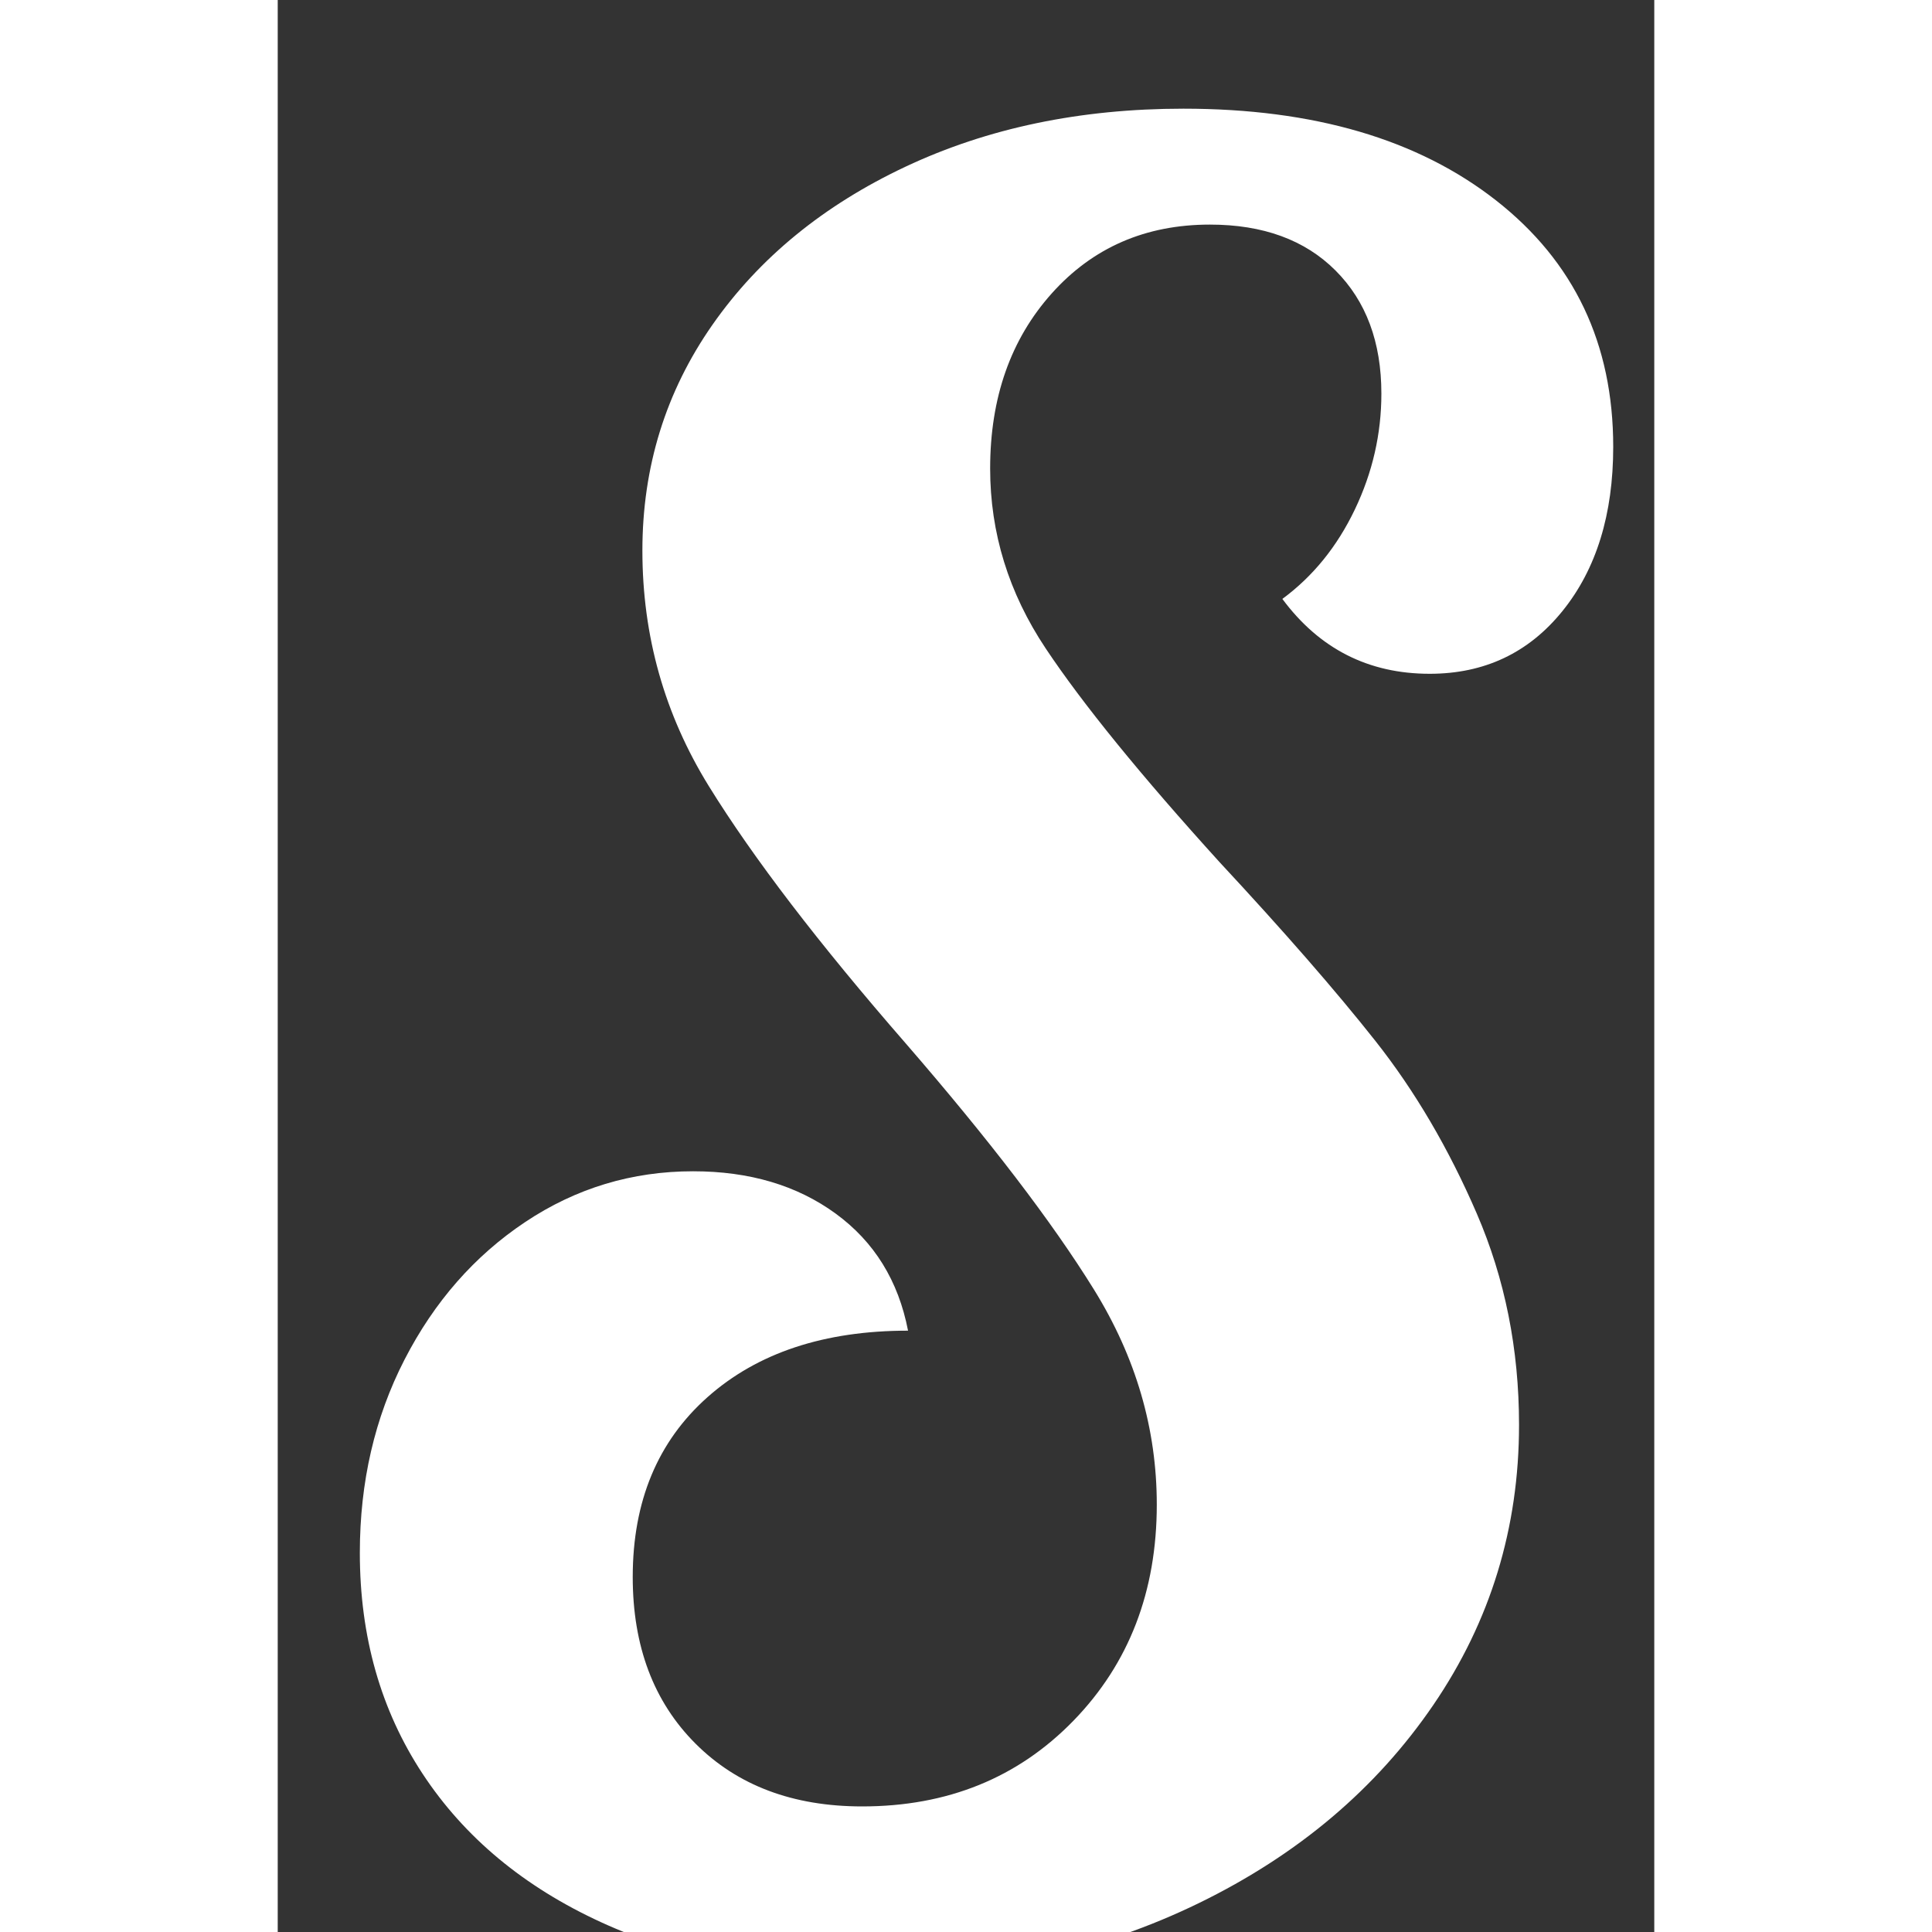 <svg width="30" height="30" viewBox="0 0 570 800" xmlns="http://www.w3.org/2000/svg">
  <rect x="0" y="0" width="570" height="800" fill="#333333" stroke="none"/>
  <g transform="scale(1,-1) translate(0,-800)">
    <path d="M134 4q-48 22 -74 61.5t-26 91.5q0 44 18.5 80t50 57t69.5 21q35 0 59 -17.5t30 -48.5q-52 0 -83 -27.5t-31 -74.5q0 -43 26 -69t69 -26q53 0 87.5 35.5t34.5 89.5q0 47 -26 89t-78 102q-54 62 -81.5 106.5t-27.5 97.5q0 52 29 93.5t80 65.5t115 24q81 0 129.5 -38t48.5 -102q0 -42 -21 -68t-55 -26q-38 0 -61 31q19 14 30 37t11 48q0 32 -19 51t-52 19q-40 0 -65.5 -28.5t-25.5 -72.5q0 -40 23 -74.5t72 -88.5q40 -43 64.5 -74t42 -71.5t17.5 -87.5q0 -64 -35.5 -116t-97 -82t-136.5 -30q-63 0 -111 22z" fill="white"/>
  </g>
</svg>
